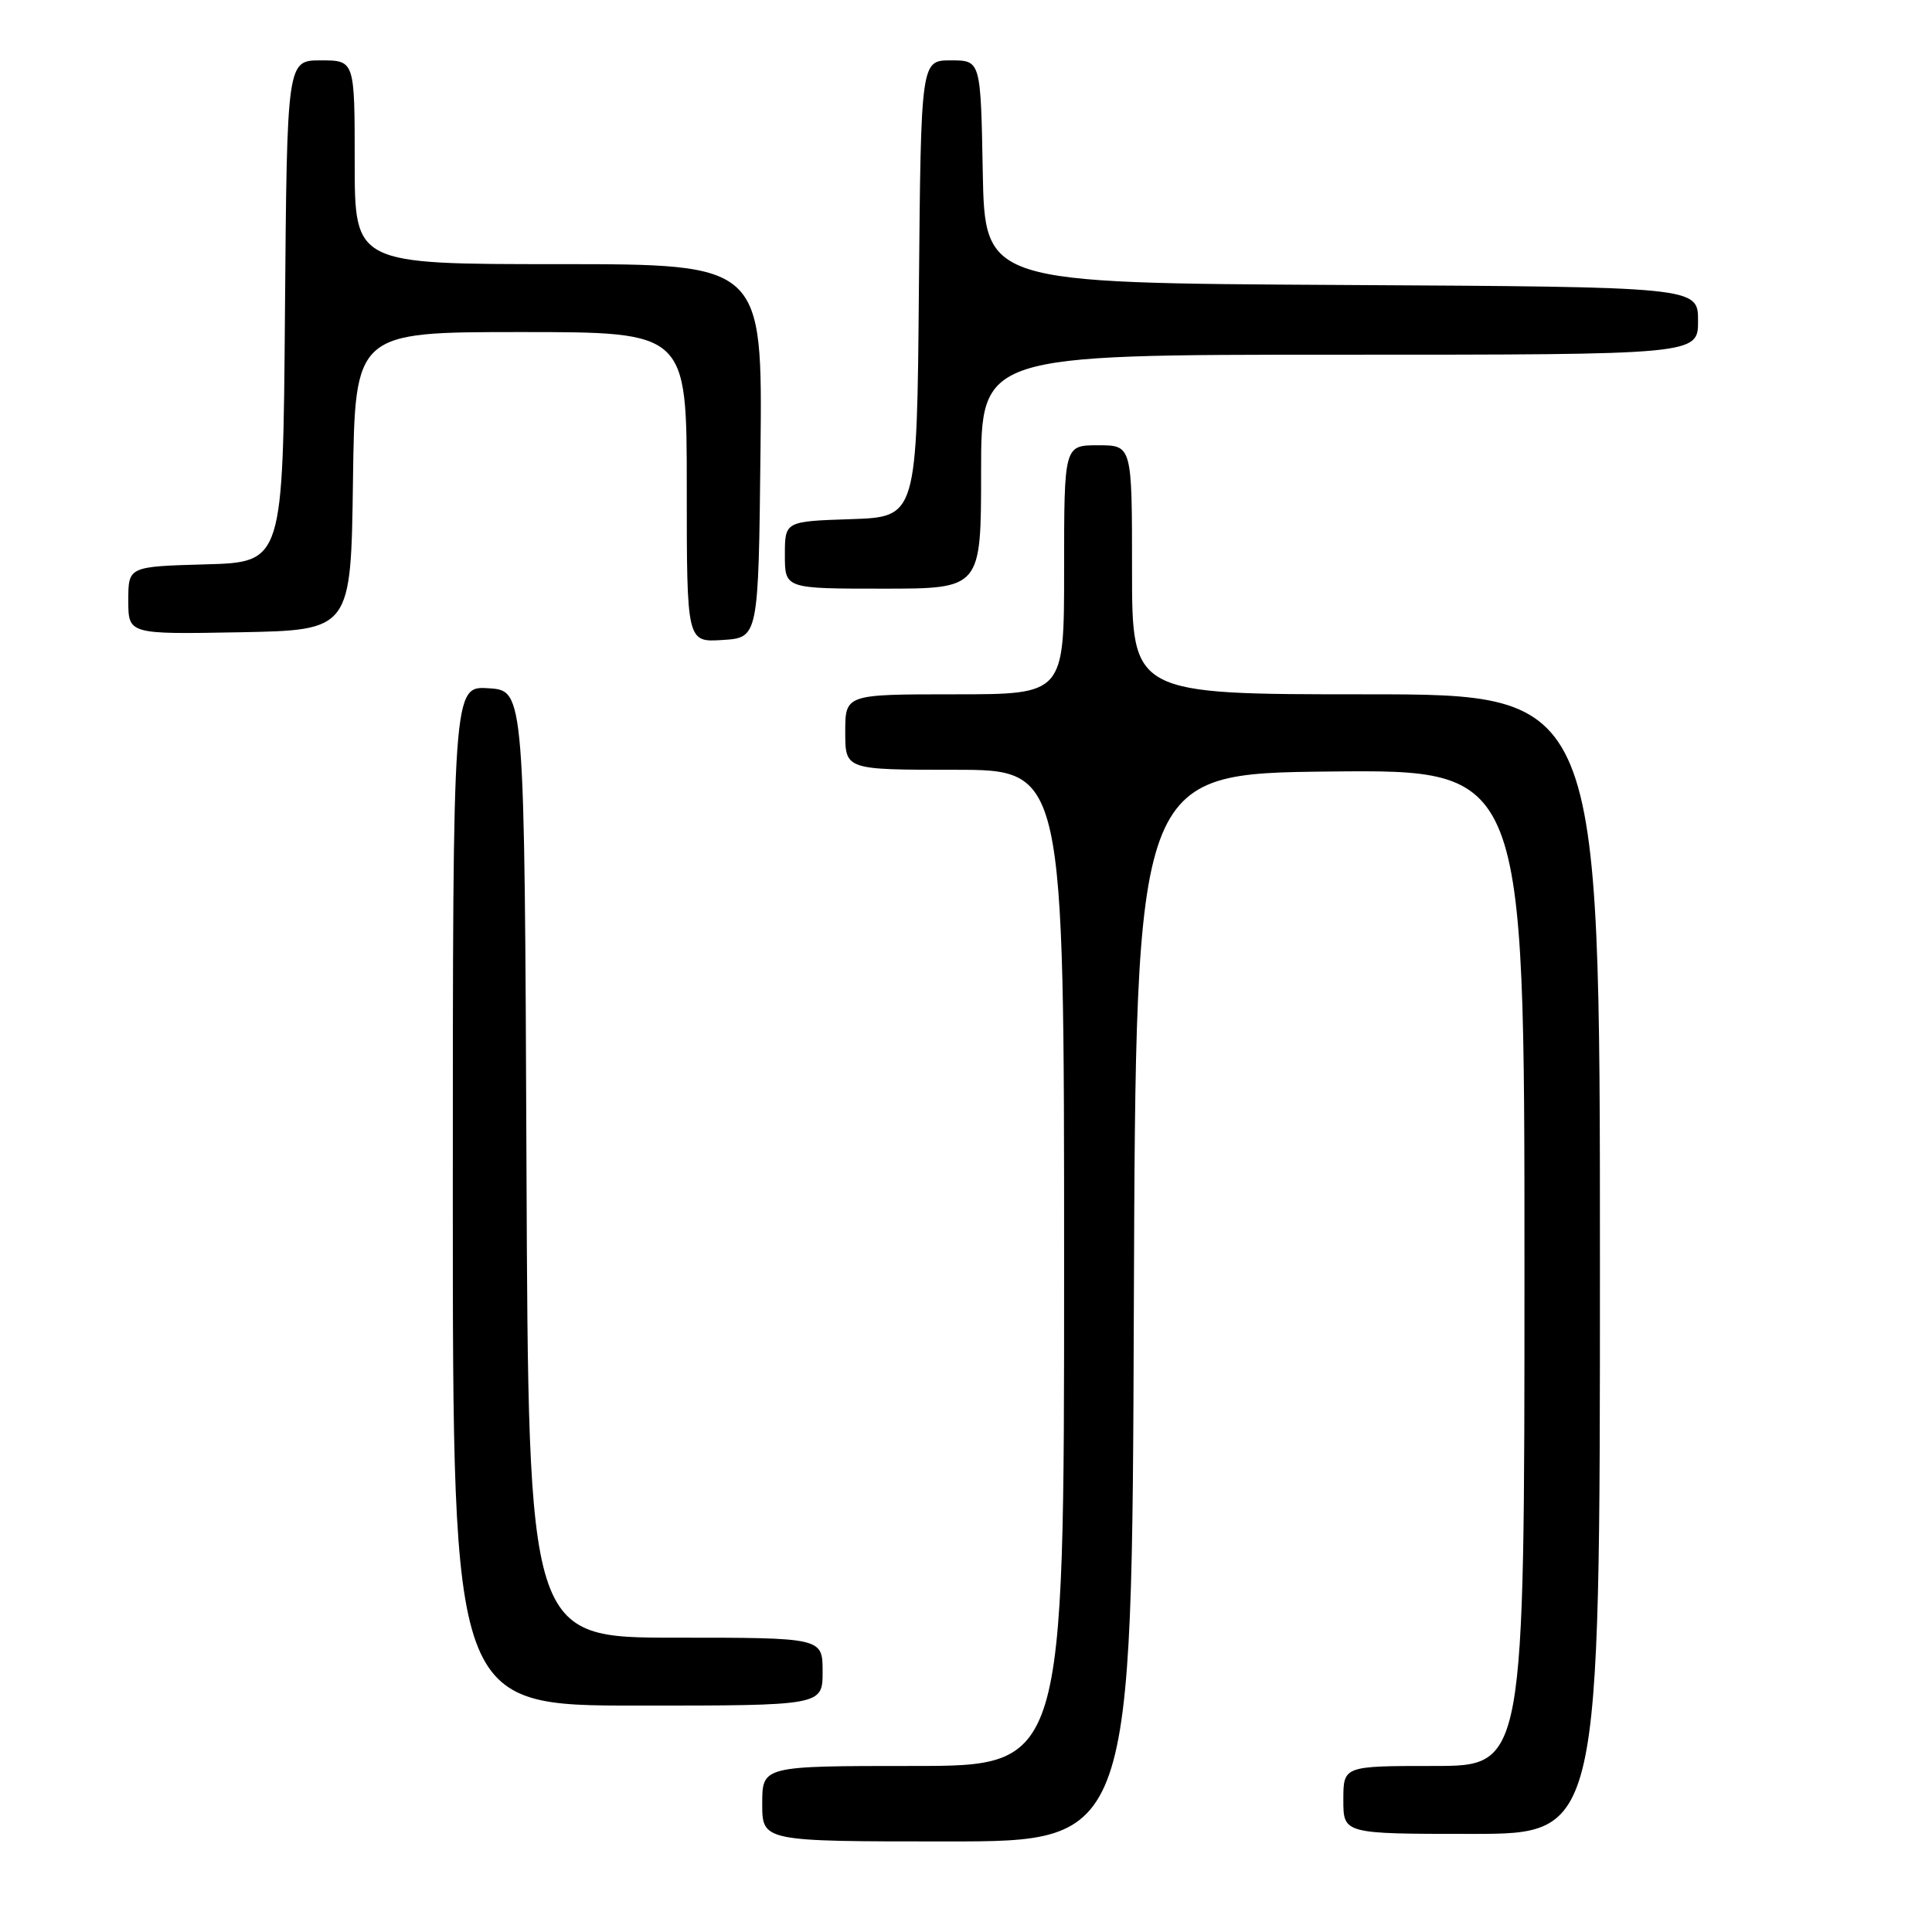 <?xml version="1.0" encoding="UTF-8" standalone="no"?>
<!DOCTYPE svg PUBLIC "-//W3C//DTD SVG 1.1//EN" "http://www.w3.org/Graphics/SVG/1.1/DTD/svg11.dtd" >
<svg xmlns="http://www.w3.org/2000/svg" xmlns:xlink="http://www.w3.org/1999/xlink" version="1.1" viewBox="0 0 256 256">
 <g >
 <path fill="currentColor"
d=" M 150.24 173.25 C 150.50 102.50 150.50 102.50 176.25 102.23 C 202.00 101.97 202.00 101.97 202.00 167.98 C 202.00 234.00 202.00 234.00 190.00 234.00 C 178.00 234.00 178.00 234.00 178.00 238.50 C 178.00 243.00 178.00 243.00 195.00 243.00 C 212.00 243.00 212.00 243.00 212.00 167.50 C 212.00 92.00 212.00 92.00 181.00 92.00 C 150.00 92.00 150.00 92.00 150.00 75.50 C 150.00 59.00 150.00 59.00 145.50 59.00 C 141.00 59.00 141.00 59.00 141.00 75.50 C 141.00 92.00 141.00 92.00 126.50 92.00 C 112.00 92.00 112.00 92.00 112.00 97.00 C 112.00 102.00 112.00 102.00 126.50 102.00 C 141.00 102.00 141.00 102.00 141.00 168.00 C 141.00 234.00 141.00 234.00 121.00 234.00 C 101.00 234.00 101.00 234.00 101.00 239.00 C 101.00 244.00 101.00 244.00 125.49 244.00 C 149.99 244.00 149.99 244.00 150.24 173.25 Z  M 109.00 221.50 C 109.00 217.00 109.00 217.00 89.51 217.00 C 70.02 217.00 70.02 217.00 69.76 154.25 C 69.50 91.50 69.50 91.50 64.75 91.20 C 60.00 90.89 60.00 90.89 60.00 158.45 C 60.00 226.00 60.00 226.00 84.50 226.00 C 109.00 226.00 109.00 226.00 109.00 221.50 Z  M 100.77 59.75 C 101.03 35.00 101.03 35.00 74.02 35.00 C 47.00 35.00 47.00 35.00 47.00 21.50 C 47.00 8.00 47.00 8.00 42.51 8.00 C 38.03 8.00 38.03 8.00 37.76 41.25 C 37.50 74.50 37.50 74.50 27.25 74.78 C 17.00 75.07 17.00 75.07 17.00 79.56 C 17.00 84.05 17.00 84.05 31.75 83.78 C 46.50 83.50 46.50 83.50 46.77 63.75 C 47.04 44.00 47.04 44.00 69.02 44.00 C 91.00 44.00 91.00 44.00 91.00 64.55 C 91.00 85.11 91.00 85.11 95.75 84.80 C 100.50 84.50 100.50 84.50 100.77 59.75 Z  M 130.00 62.50 C 130.00 47.00 130.00 47.00 177.50 47.00 C 225.00 47.00 225.00 47.00 225.00 42.51 C 225.00 38.02 225.00 38.02 177.75 37.76 C 130.50 37.50 130.50 37.50 130.22 22.75 C 129.95 8.00 129.95 8.00 125.99 8.00 C 122.03 8.00 122.03 8.00 121.76 38.25 C 121.50 68.50 121.50 68.50 112.75 68.79 C 104.00 69.08 104.00 69.08 104.00 73.54 C 104.00 78.00 104.00 78.00 117.00 78.00 C 130.00 78.00 130.00 78.00 130.00 62.50 Z "/>
</g>
</svg>